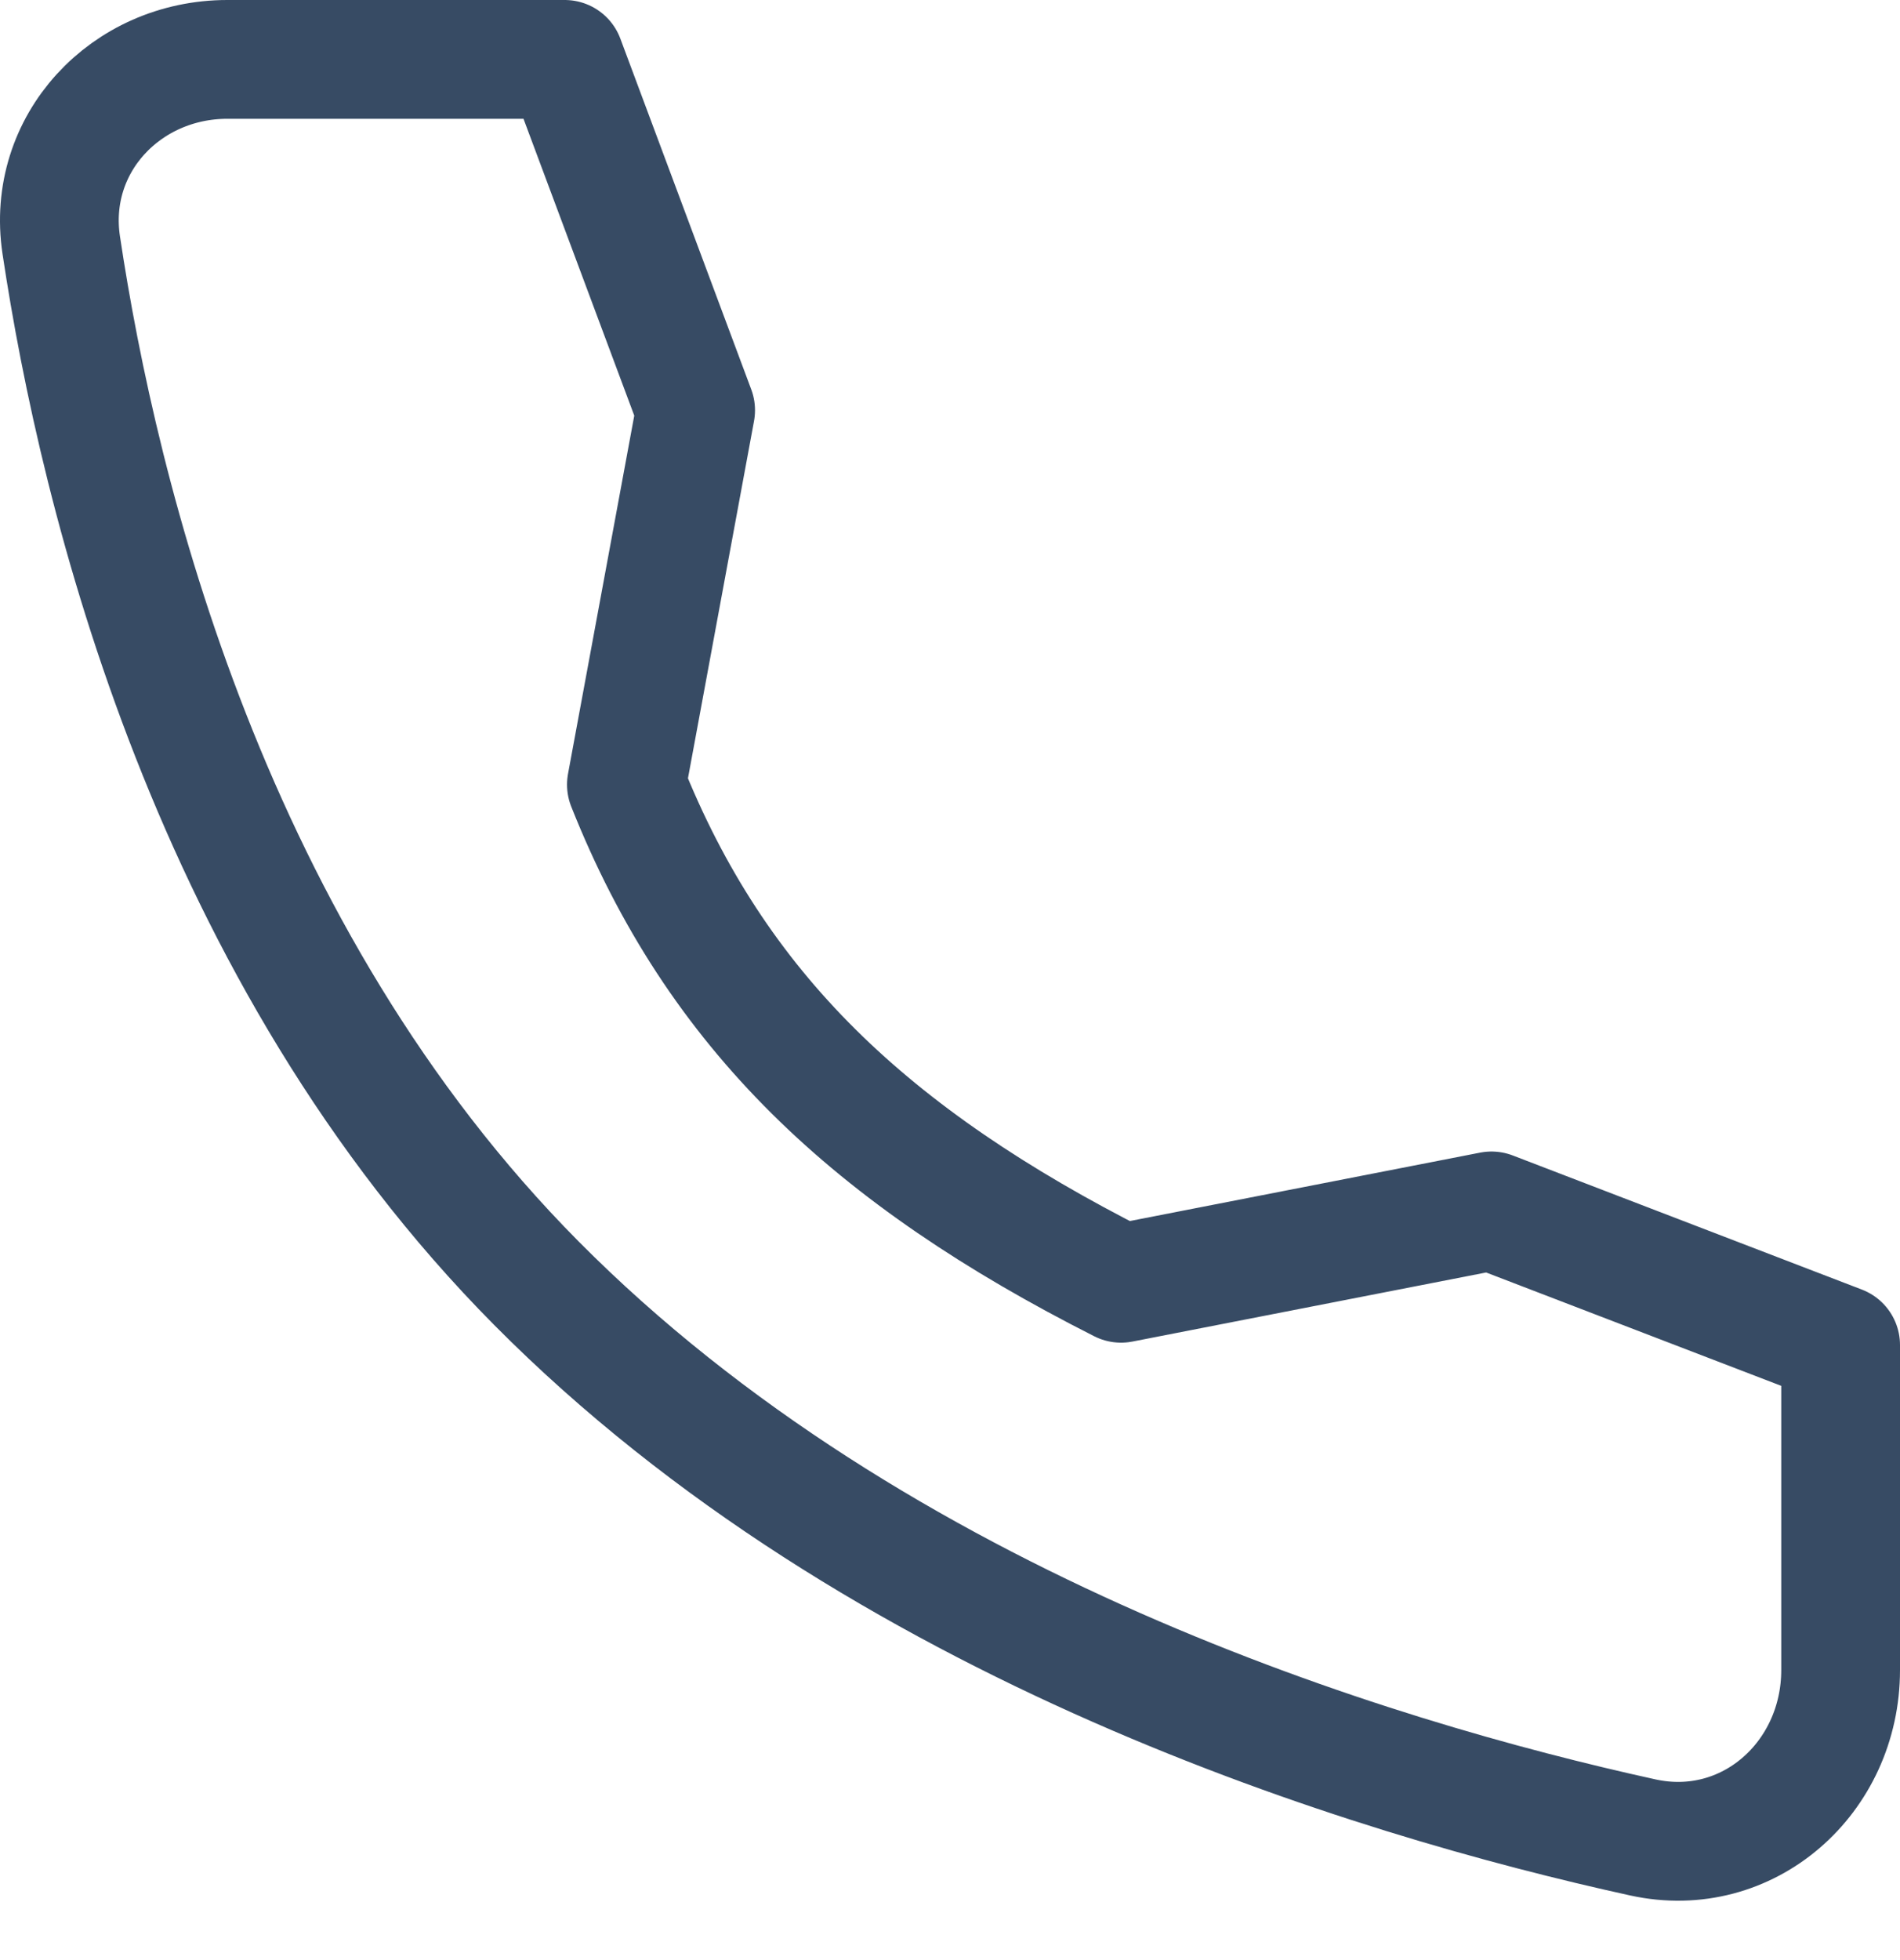 <svg width="32" height="33" viewBox="0 0 32 33" fill="none" xmlns="http://www.w3.org/2000/svg">
<path d="M25.12 20.387L18.881 21.605C14.667 19.474 12.065 17.026 10.55 13.21L11.716 6.907L9.511 1H3.829C2.121 1 0.776 2.422 1.031 4.124C1.668 8.372 3.546 16.075 9.035 21.605C14.799 27.413 23.101 29.933 27.67 30.935C29.435 31.322 31 29.935 31 28.116V22.645L25.12 20.387Z" stroke="#374B64" stroke-width="2" stroke-linecap="round" stroke-linejoin="round"/>
</svg>
